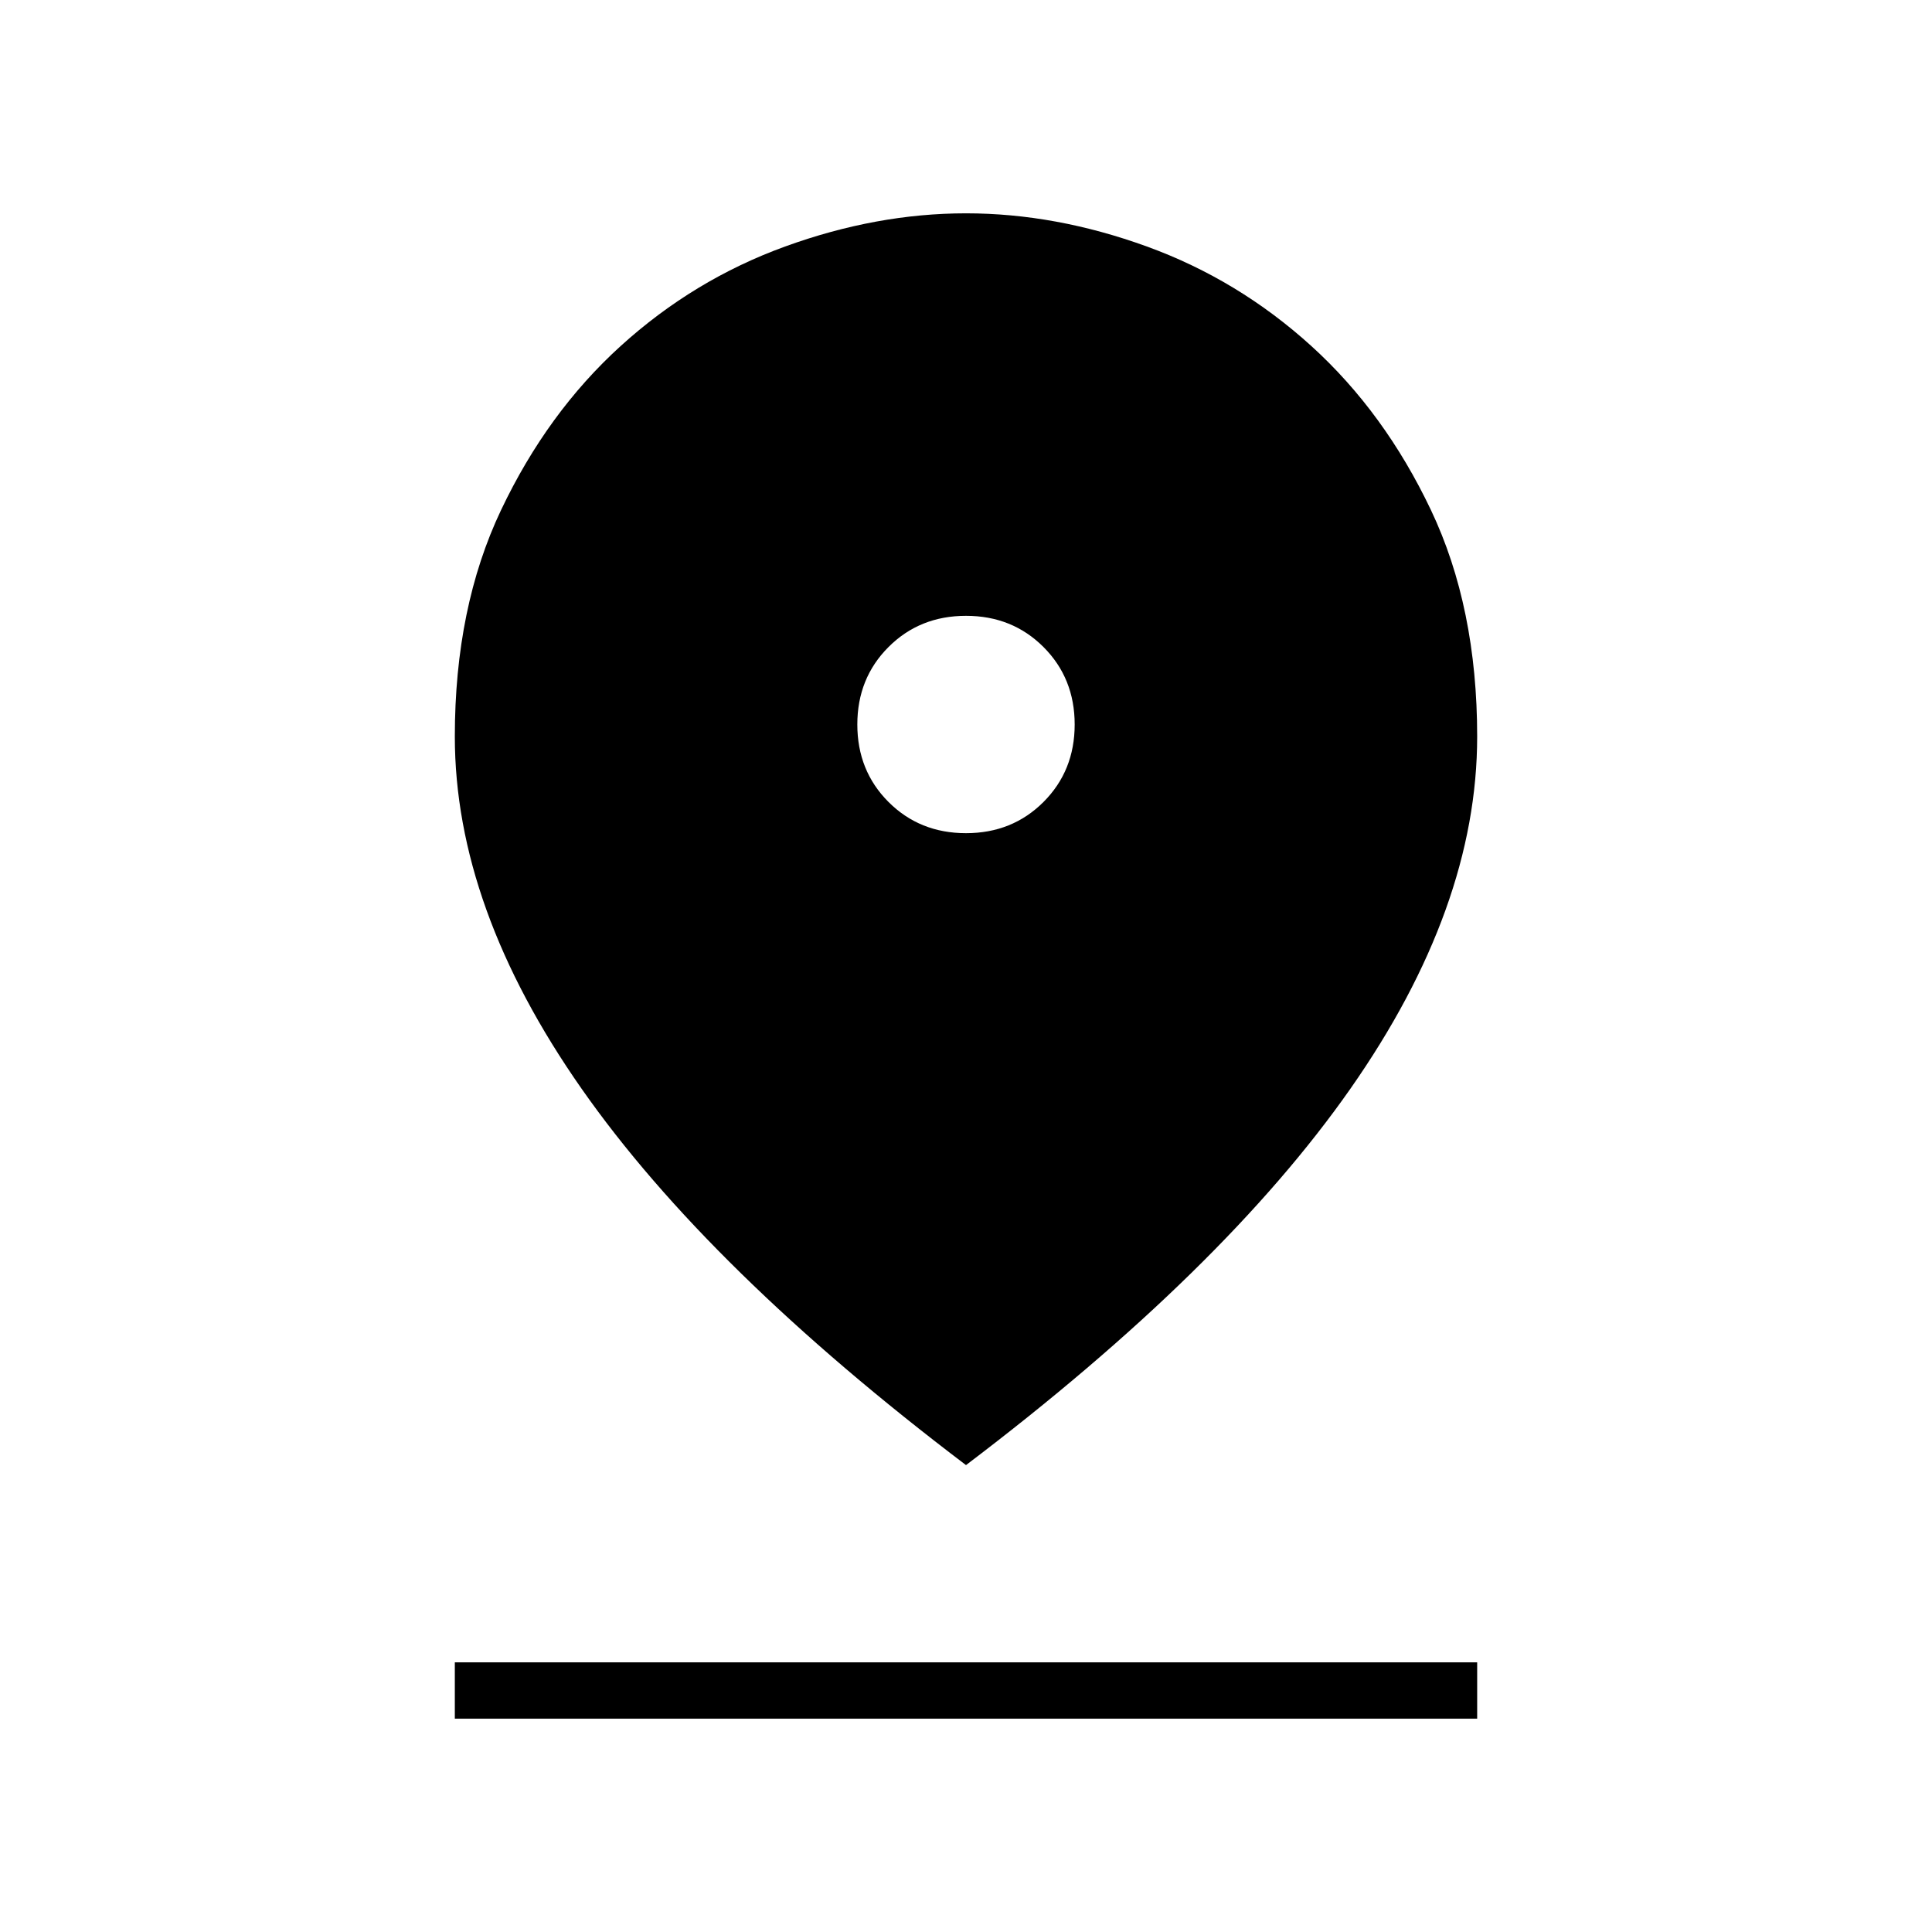<svg xmlns="http://www.w3.org/2000/svg" height="24" viewBox="0 -960 960 960" width="24"><path d="M480-232q-128-97-191-187t-63-175.015q0-64.213 23-112.599Q272-755 308.332-788q36.332-33 81.747-49.5Q435.493-854 480-854q44.507 0 89.921 16.5 45.415 16.5 81.747 49.5T711-706.614q23 48.386 23 112.599Q734-509 671-419q-63 90-191 187Zm0-314q23 0 38.5-15.5T534-600q0-23-15.5-38.5T480-654q-23 0-38.5 15.5T426-600q0 23 15.5 38.5T480-546ZM226-106v-28h508v28H226Z"/></svg>